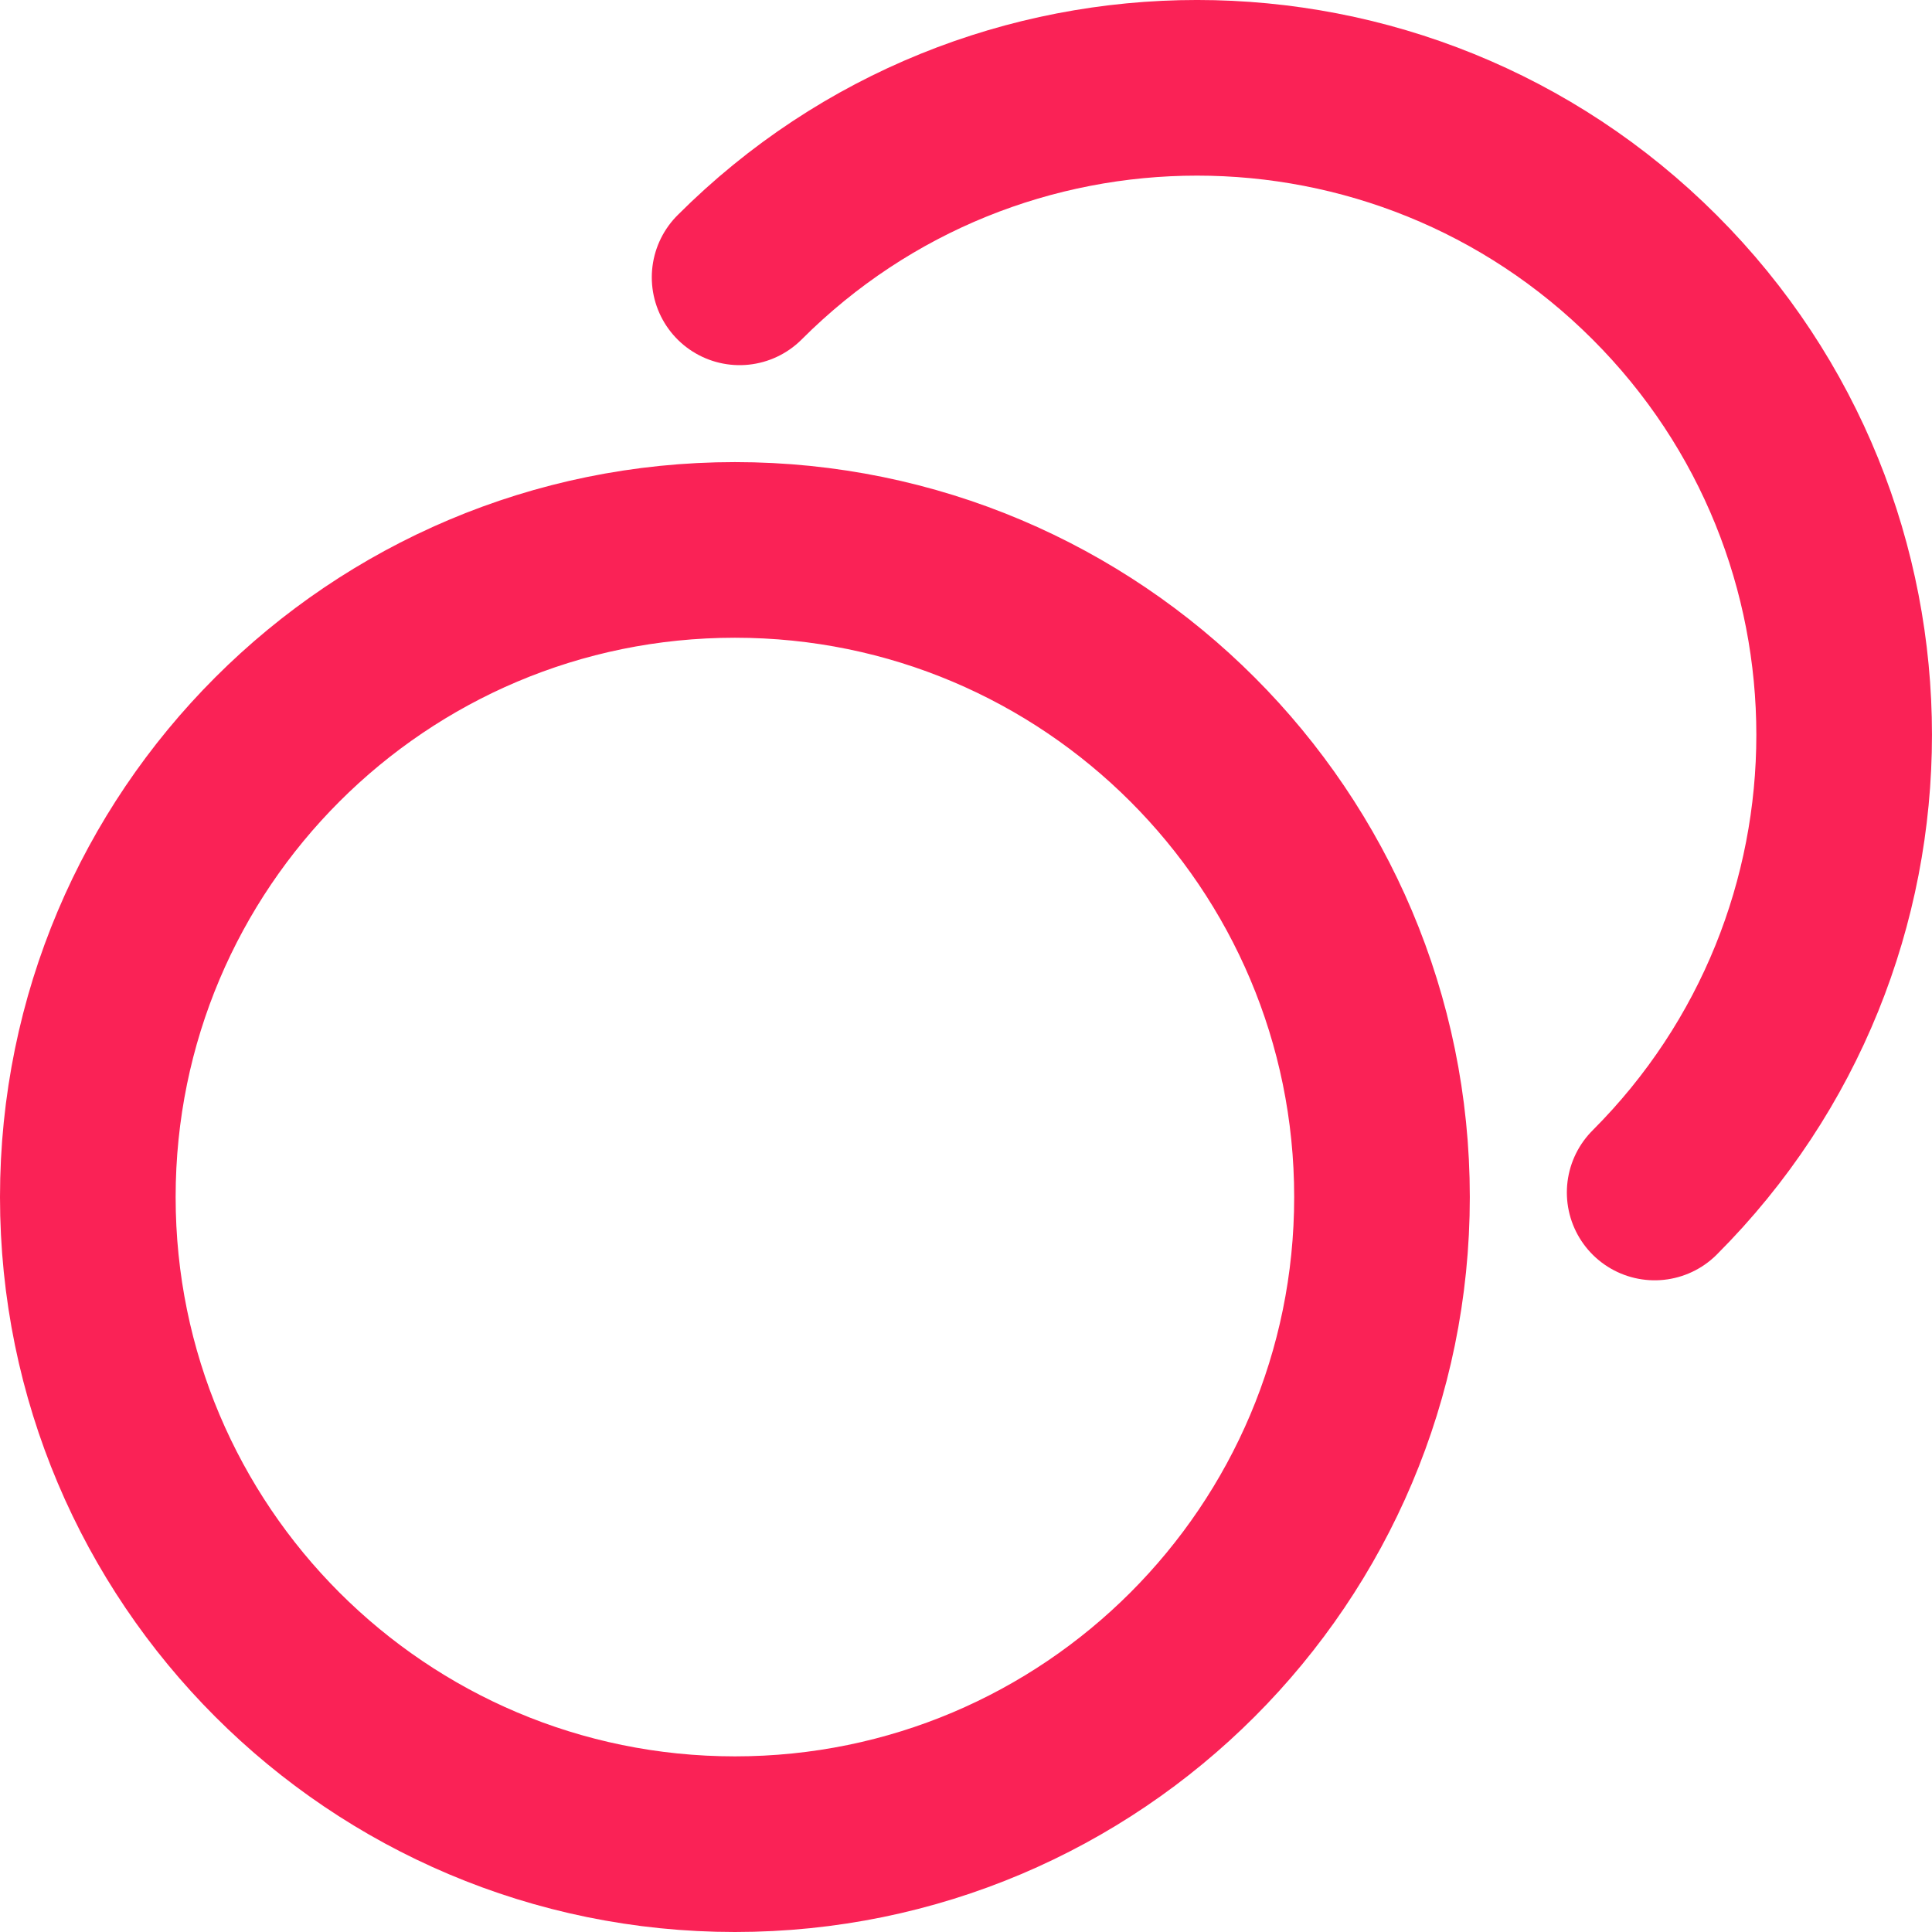 <svg width="22" height="22" viewBox="0 0 22 22" fill="none" xmlns="http://www.w3.org/2000/svg">
<path d="M8.422 3.158C11.299 0.28 15.964 0.281 18.842 3.158C21.719 6.035 21.719 10.701 18.842 13.579M15.737 13.631C15.737 17.701 12.438 21 8.369 21C4.299 21 1 17.701 1 13.631C1 9.561 4.299 6.262 8.369 6.262C12.438 6.262 15.737 9.561 15.737 13.631Z" stroke="#FA2256" stroke-width="2" stroke-linecap="round" stroke-linejoin="round"/>
</svg>
